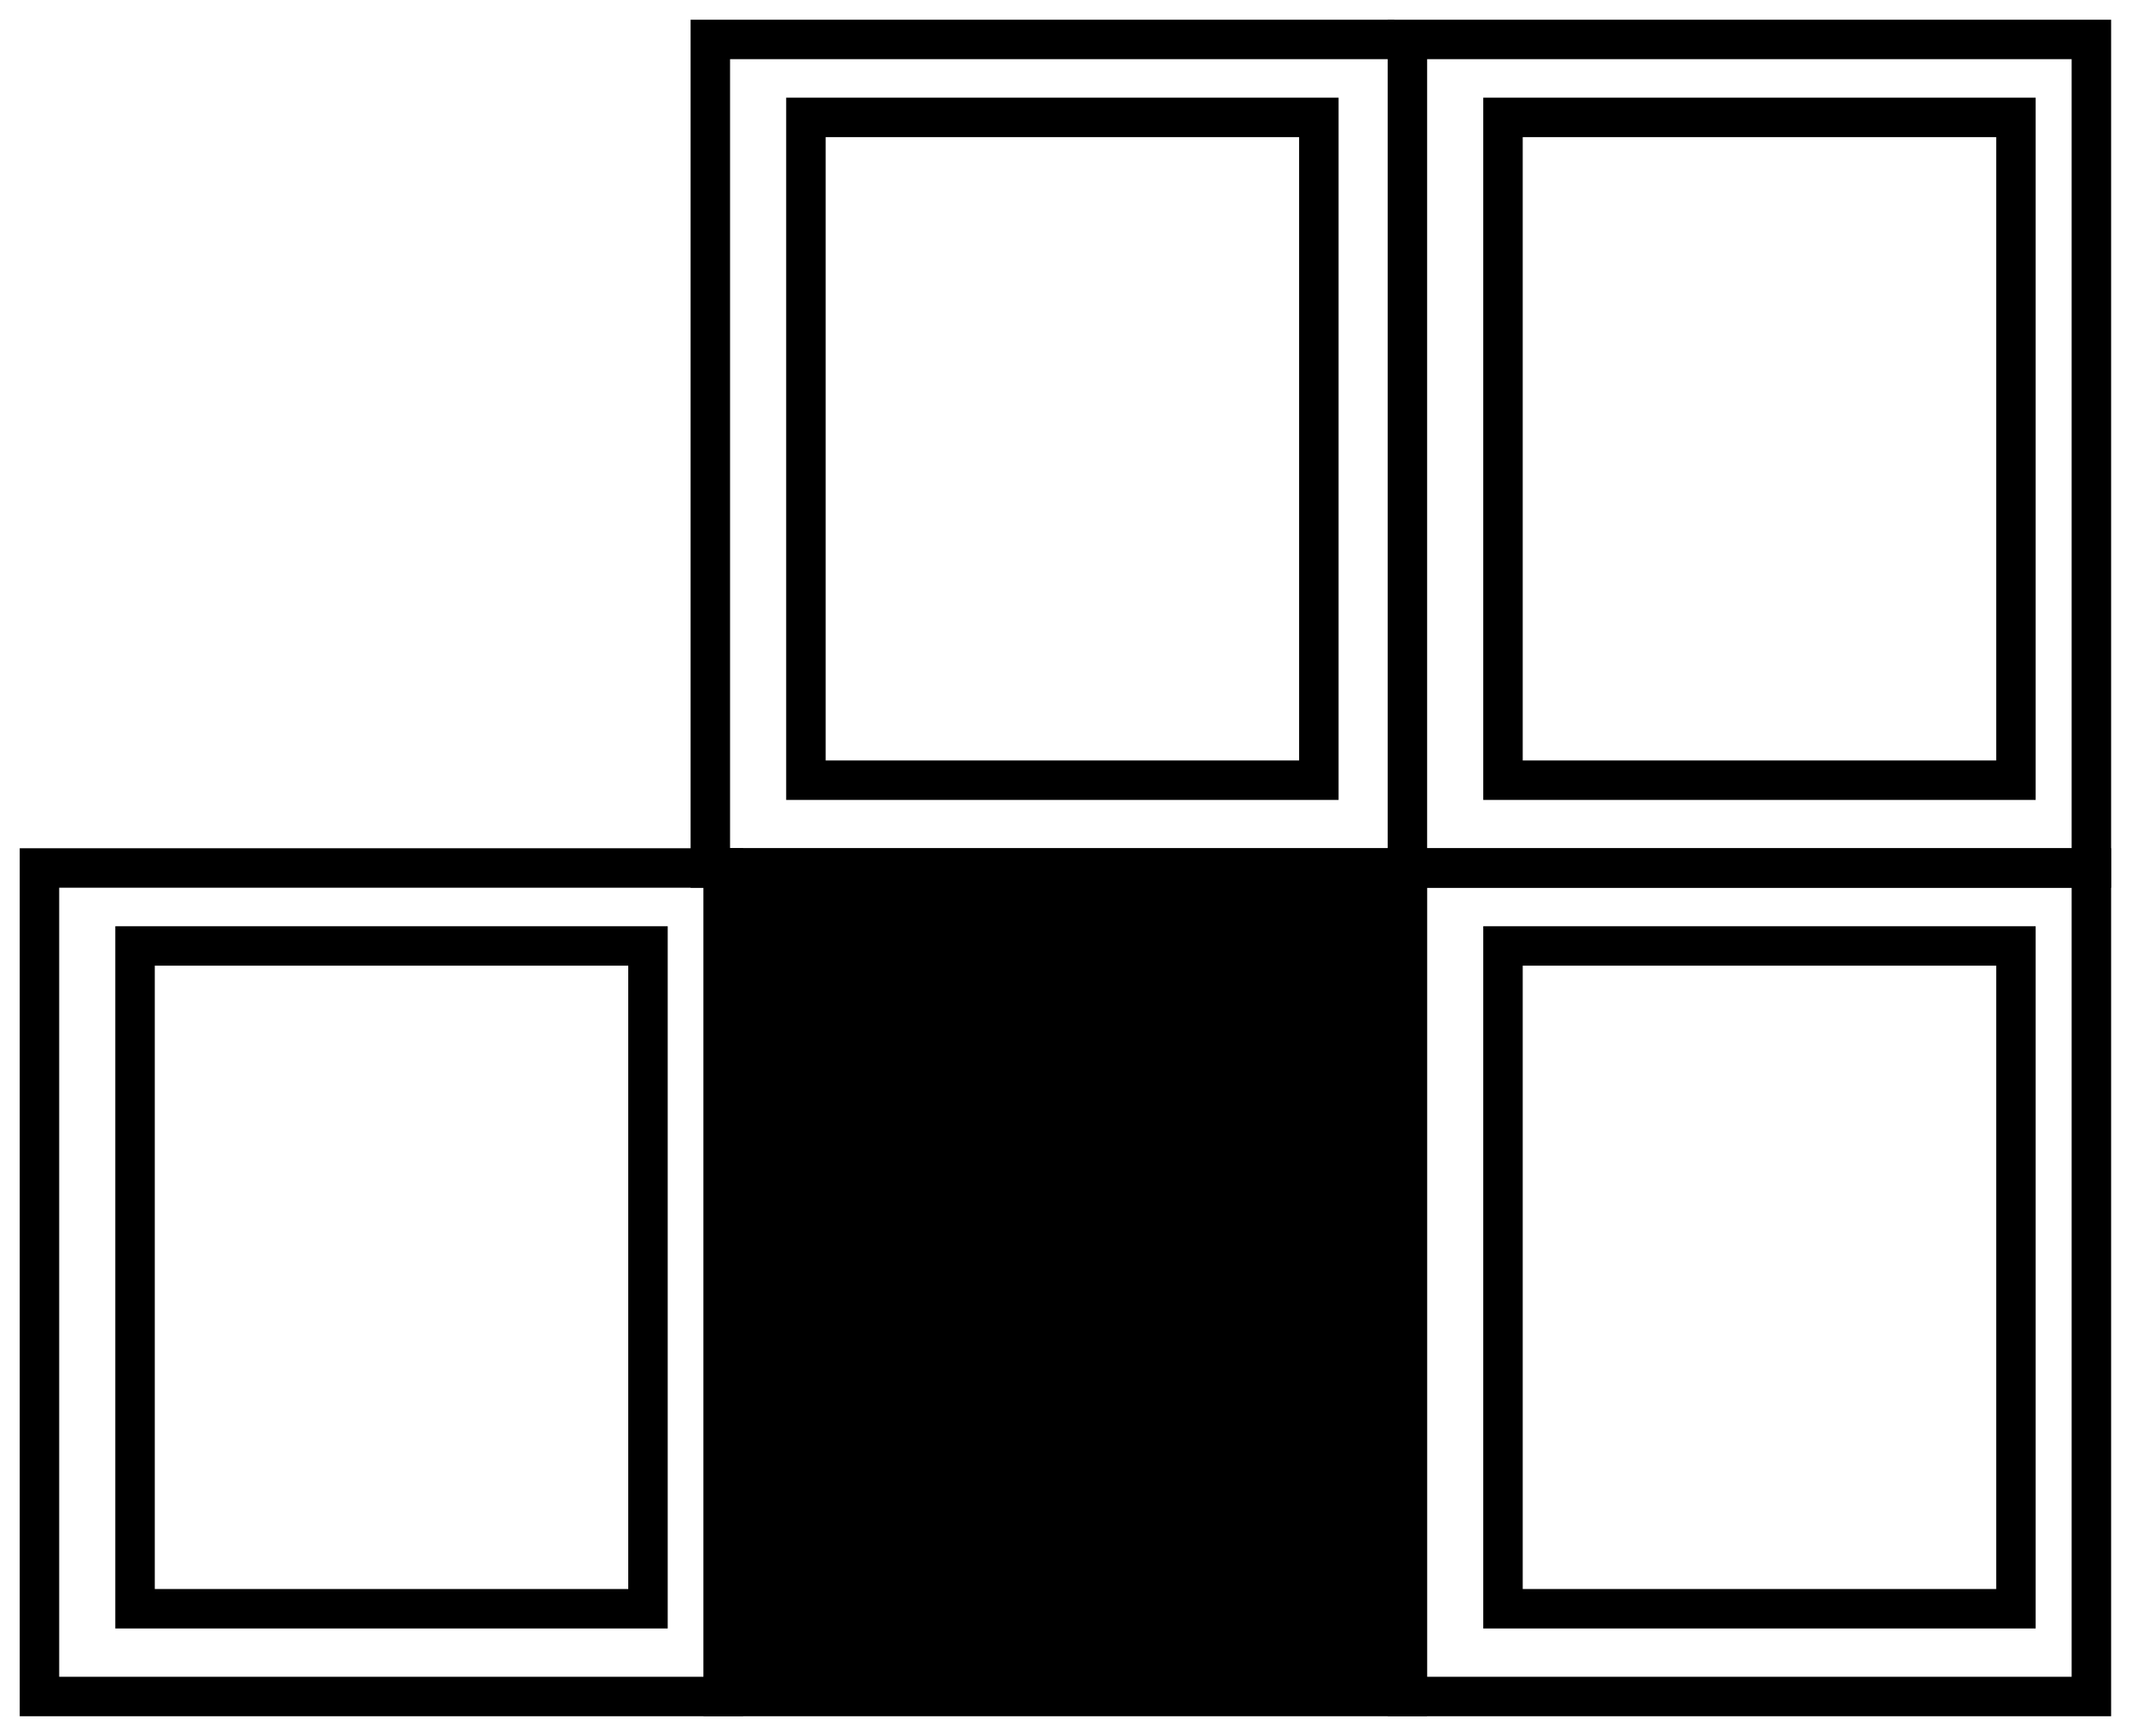 <svg width="54" height="44" viewBox="0 0 54 44" fill="none" xmlns="http://www.w3.org/2000/svg">
<rect width="17.332" height="20.999" transform="matrix(1 0 0 -1 1 42.998)" stroke="black"/>
<rect width="12.998" height="16.799" transform="matrix(1 0 0 -1 3.422 40.774)" stroke="black"/>
<rect width="17.332" height="20.999" transform="matrix(1 0 0 -1 18.328 42.998)" fill="black" stroke="black"/>
<rect width="17.332" height="20.999" transform="matrix(1 0 0 -1 35.664 42.998)" stroke="black"/>
<rect width="12.998" height="16.799" transform="matrix(1 0 0 -1 38.086 40.774)" stroke="black"/>
<path d="M18 21.999V22.499H17.5V21.999H18ZM18 1H17.5V0.5H18V1ZM18 21.499H35.332V22.499H18V21.499ZM35.332 1.5H18V0.5H35.332V1.5ZM18.5 1V21.999H17.5V1H18.5Z" fill="black"/>
<rect width="12.998" height="16.799" transform="matrix(1 0 0 -1 20.422 19.774)" stroke="black"/>
<rect width="17.332" height="20.999" transform="matrix(1 0 0 -1 35.664 21.999)" stroke="black"/>
<rect width="12.998" height="16.799" transform="matrix(1 0 0 -1 38.086 19.774)" stroke="black"/>
</svg>
